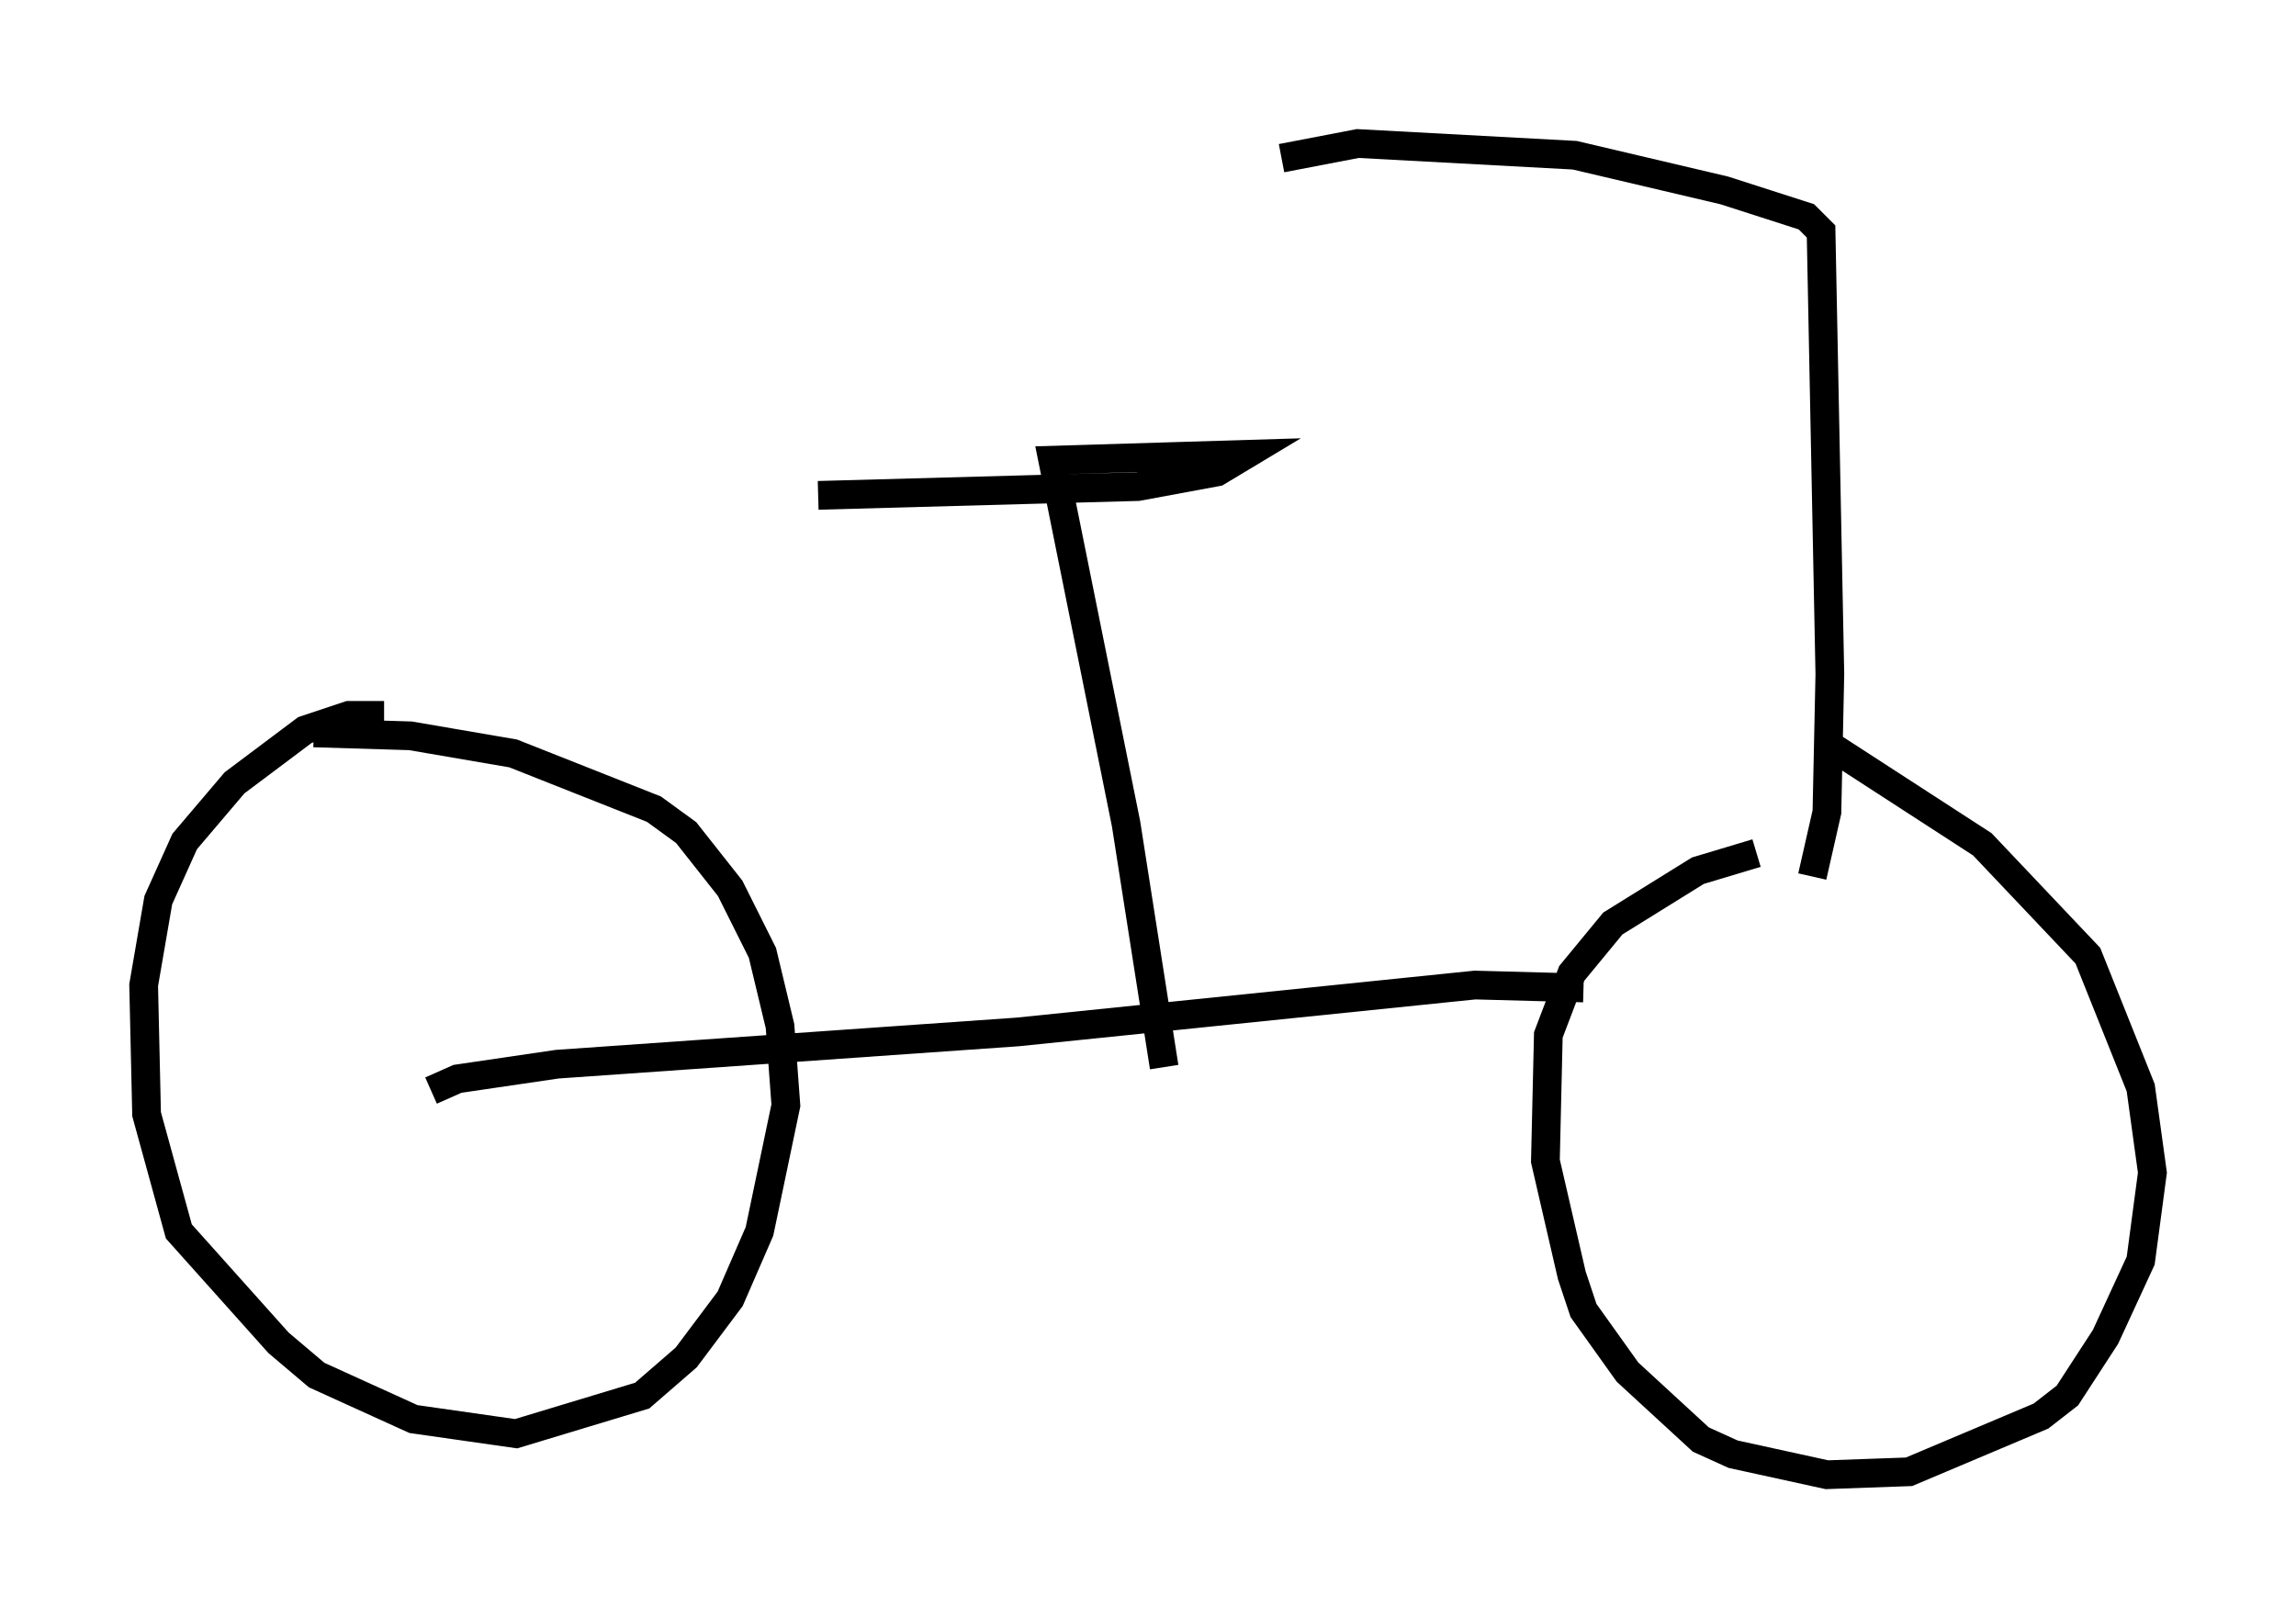 <?xml version="1.0" encoding="utf-8" ?>
<svg baseProfile="full" height="56.346" version="1.1" width="79.928" xmlns="http://www.w3.org/2000/svg" xmlns:ev="http://www.w3.org/2001/xml-events" xmlns:xlink="http://www.w3.org/1999/xlink"><defs /><rect fill="white" height="56.346" width="79.928" x="0" y="0" /><path d="M14.086, 25.417 m-0.715, -0.51 l-1.225, 0.0 -1.531, 0.51 l-2.45, 1.838 -1.735, 2.042 l-0.919, 2.042 -0.51, 2.96 l0.102, 4.492 1.123, 4.083 l3.471, 3.879 1.327, 1.123 l3.369, 1.531 3.573, 0.51 l4.39, -1.327 1.531, -1.327 l1.531, -2.042 1.021, -2.348 l0.919, -4.39 -0.204, -2.756 l-0.613, -2.552 -1.123, -2.246 l-1.531, -1.94 -1.123, -0.817 l-4.9, -1.94 -3.573, -0.613 l-3.369, -0.102 m50.226, 4.185 l-2.042, 0.613 -2.96, 1.838 l-1.429, 1.735 -0.817, 2.144 l-0.102, 4.39 0.919, 3.981 l0.408, 1.225 1.531, 2.144 l2.552, 2.348 1.123, 0.51 l3.267, 0.715 2.858, -0.102 l4.594, -1.94 0.919, -0.715 l1.327, -2.042 1.225, -2.654 l0.408, -3.063 -0.408, -2.96 l-1.838, -4.594 -3.675, -3.879 l-5.513, -3.573 m-8.371, 8.575 l-3.777, -0.102 -15.925, 1.633 l-16.027, 1.123 -3.471, 0.51 l-0.919, 0.408 m25.521, -0.817 l-1.327, -8.473 -2.552, -12.658 l6.738, -0.204 -1.021, 0.613 l-2.756, 0.51 -11.127, 0.306 m34.607, 13.271 l0.51, -2.246 0.102, -4.798 l-0.306, -15.415 -0.51, -0.51 l-2.858, -0.919 -5.206, -1.225 l-7.554, -0.408 -2.654, 0.51 m19.6, 5.615 " fill="none" stroke="black" stroke-width="1" /></svg>